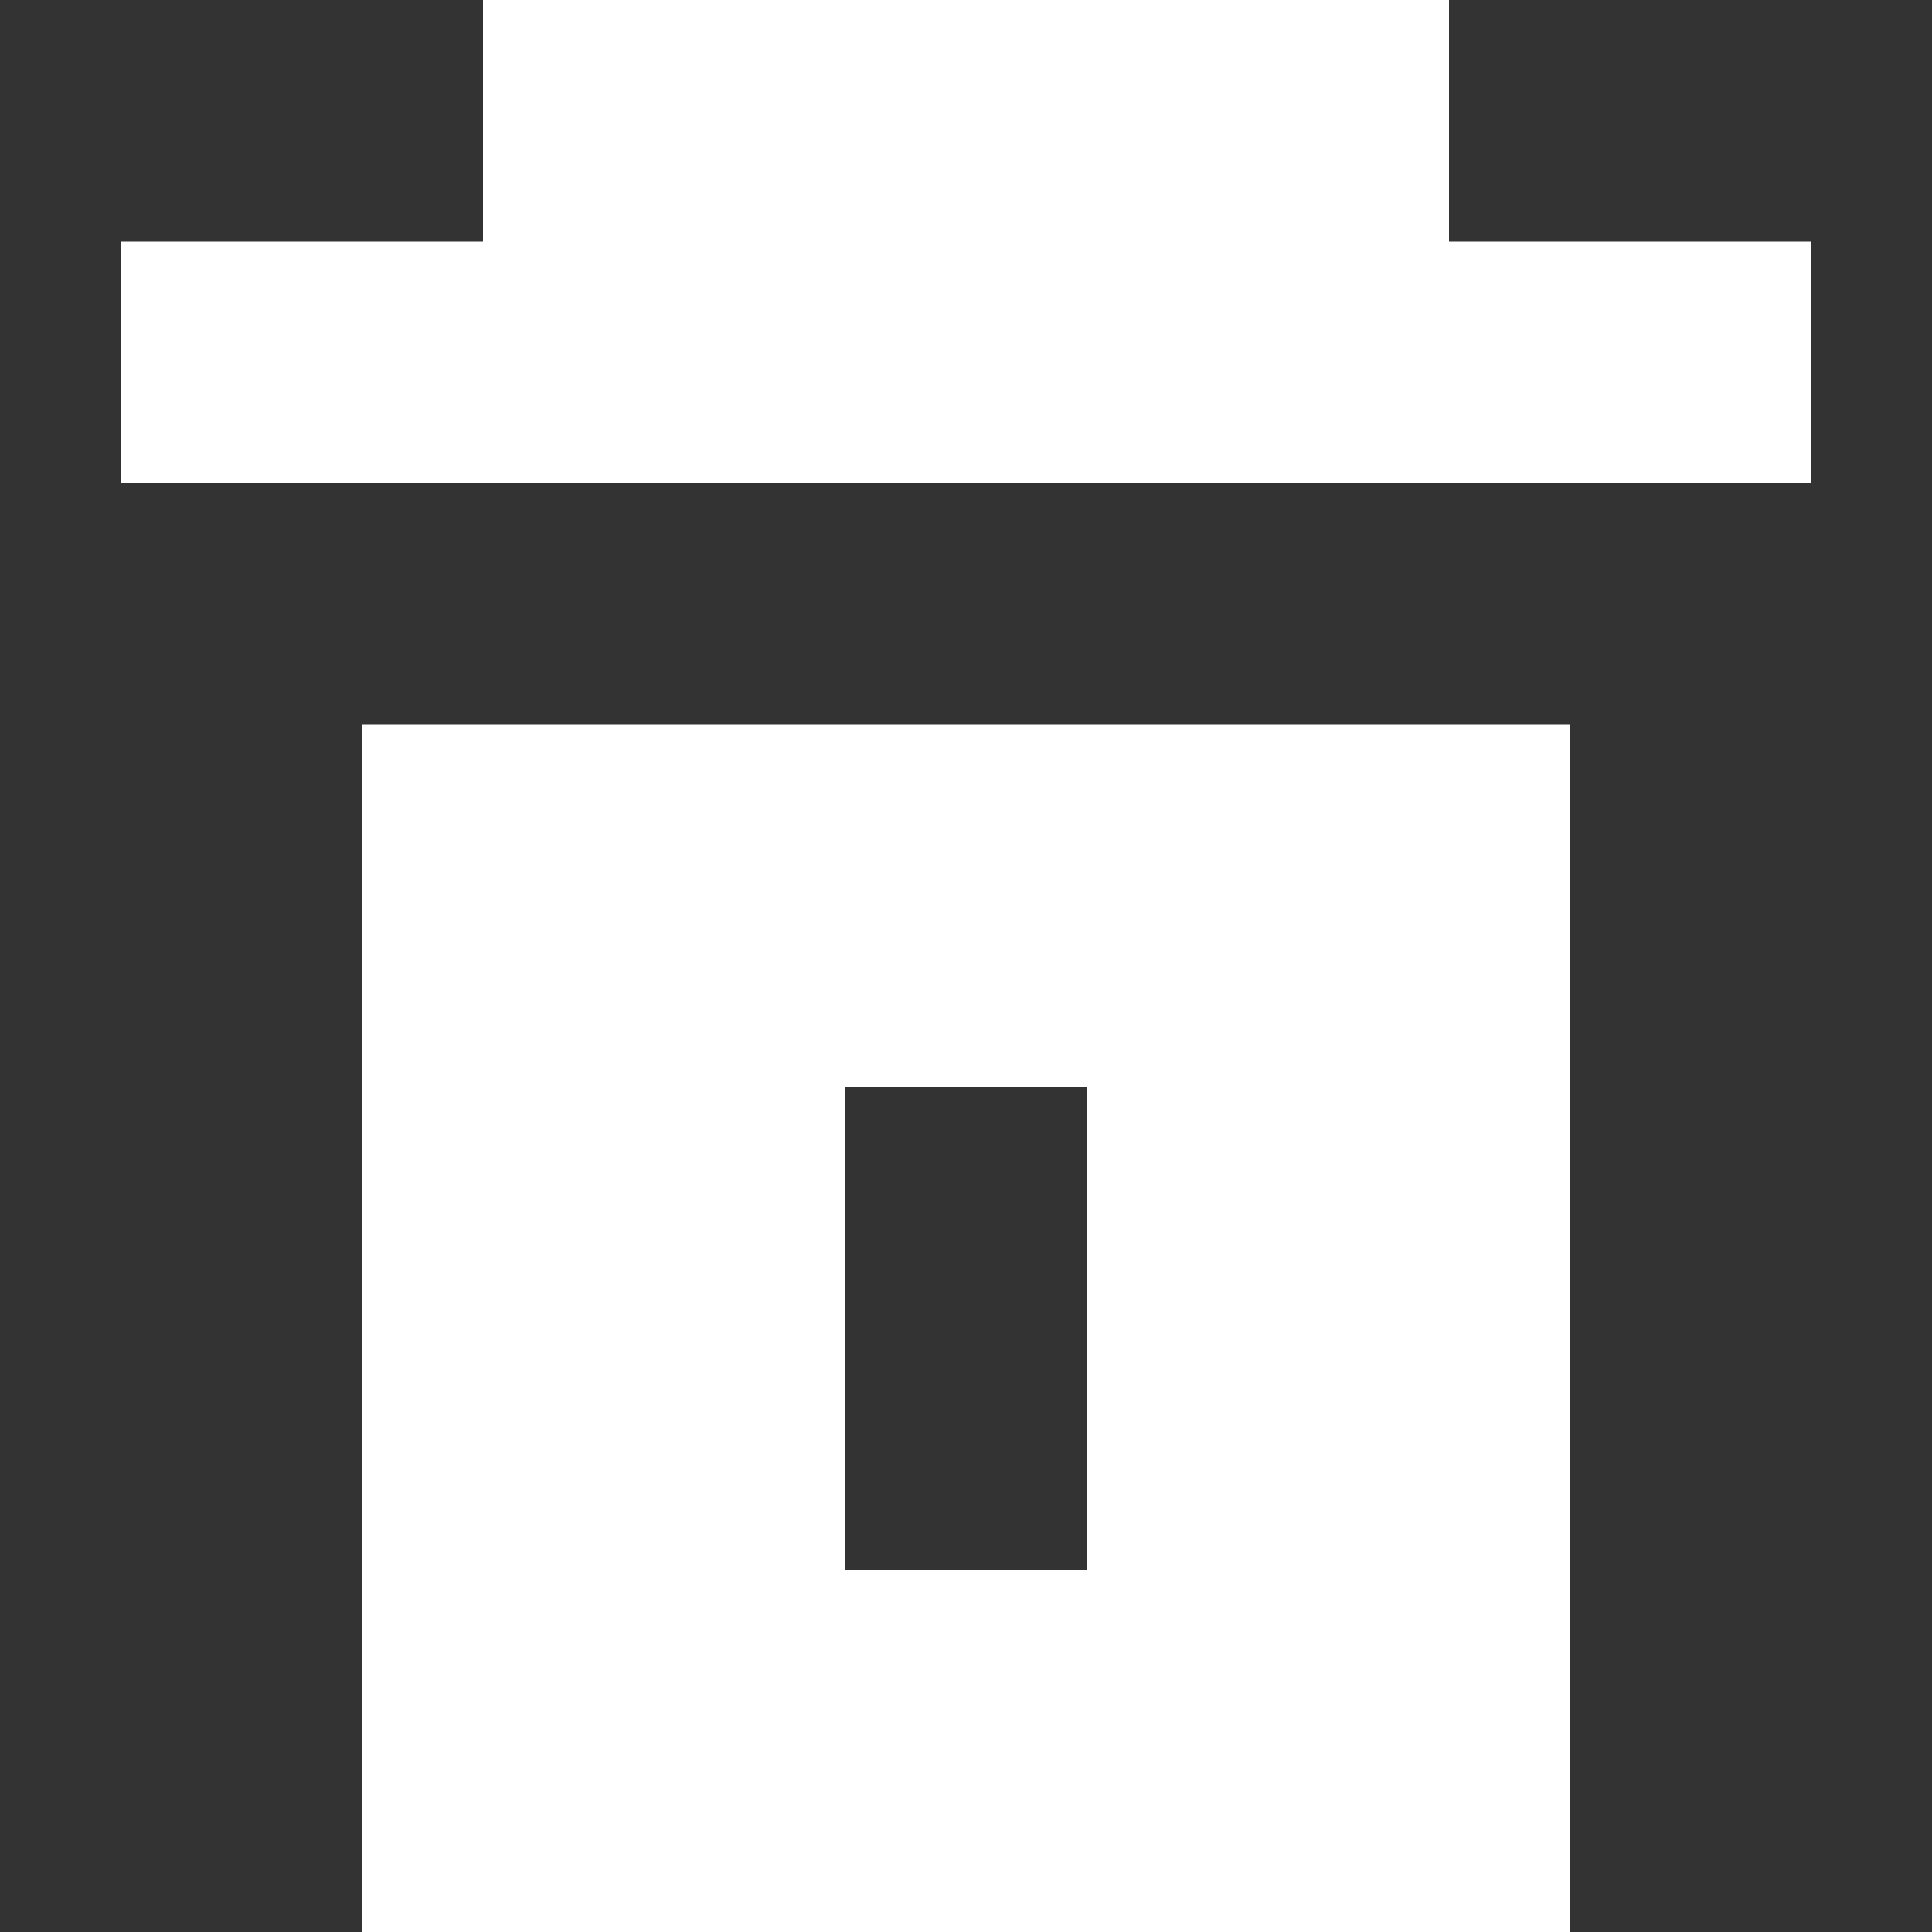 <!DOCTYPE svg PUBLIC "-//W3C//DTD SVG 1.1//EN" "http://www.w3.org/Graphics/SVG/1.1/DTD/svg11.dtd">

<!-- Uploaded to: SVG Repo, www.svgrepo.com, Transformed by: SVG Repo Mixer Tools -->
<svg width="64px" height="64px" viewBox="0 0 16.00 16.00" fill="none" xmlns="http://www.w3.org/2000/svg" stroke="#FFFFFF" stroke-width="0">

<rect x="0" y="0" width="16.00" height="16.00" fill="#333333" stroke="none"/>

<g id="SVGRepo_bgCarrier" stroke-width="0"/>

<g id="SVGRepo_tracerCarrier" stroke-linecap="round" stroke-linejoin="round" stroke="#FFFFFF" stroke-width="0.32"/>

<g id="SVGRepo_iconCarrier"> <path d="M4 2H1V4H15V2H12V0H4V2Z" fill="#FFFFFF"/> <path fill-rule="evenodd" clip-rule="evenodd" d="M3 6H13V16H3V6ZM7 9H9V13H7V9Z" fill="#FFFFFF"/> </g>


</svg>